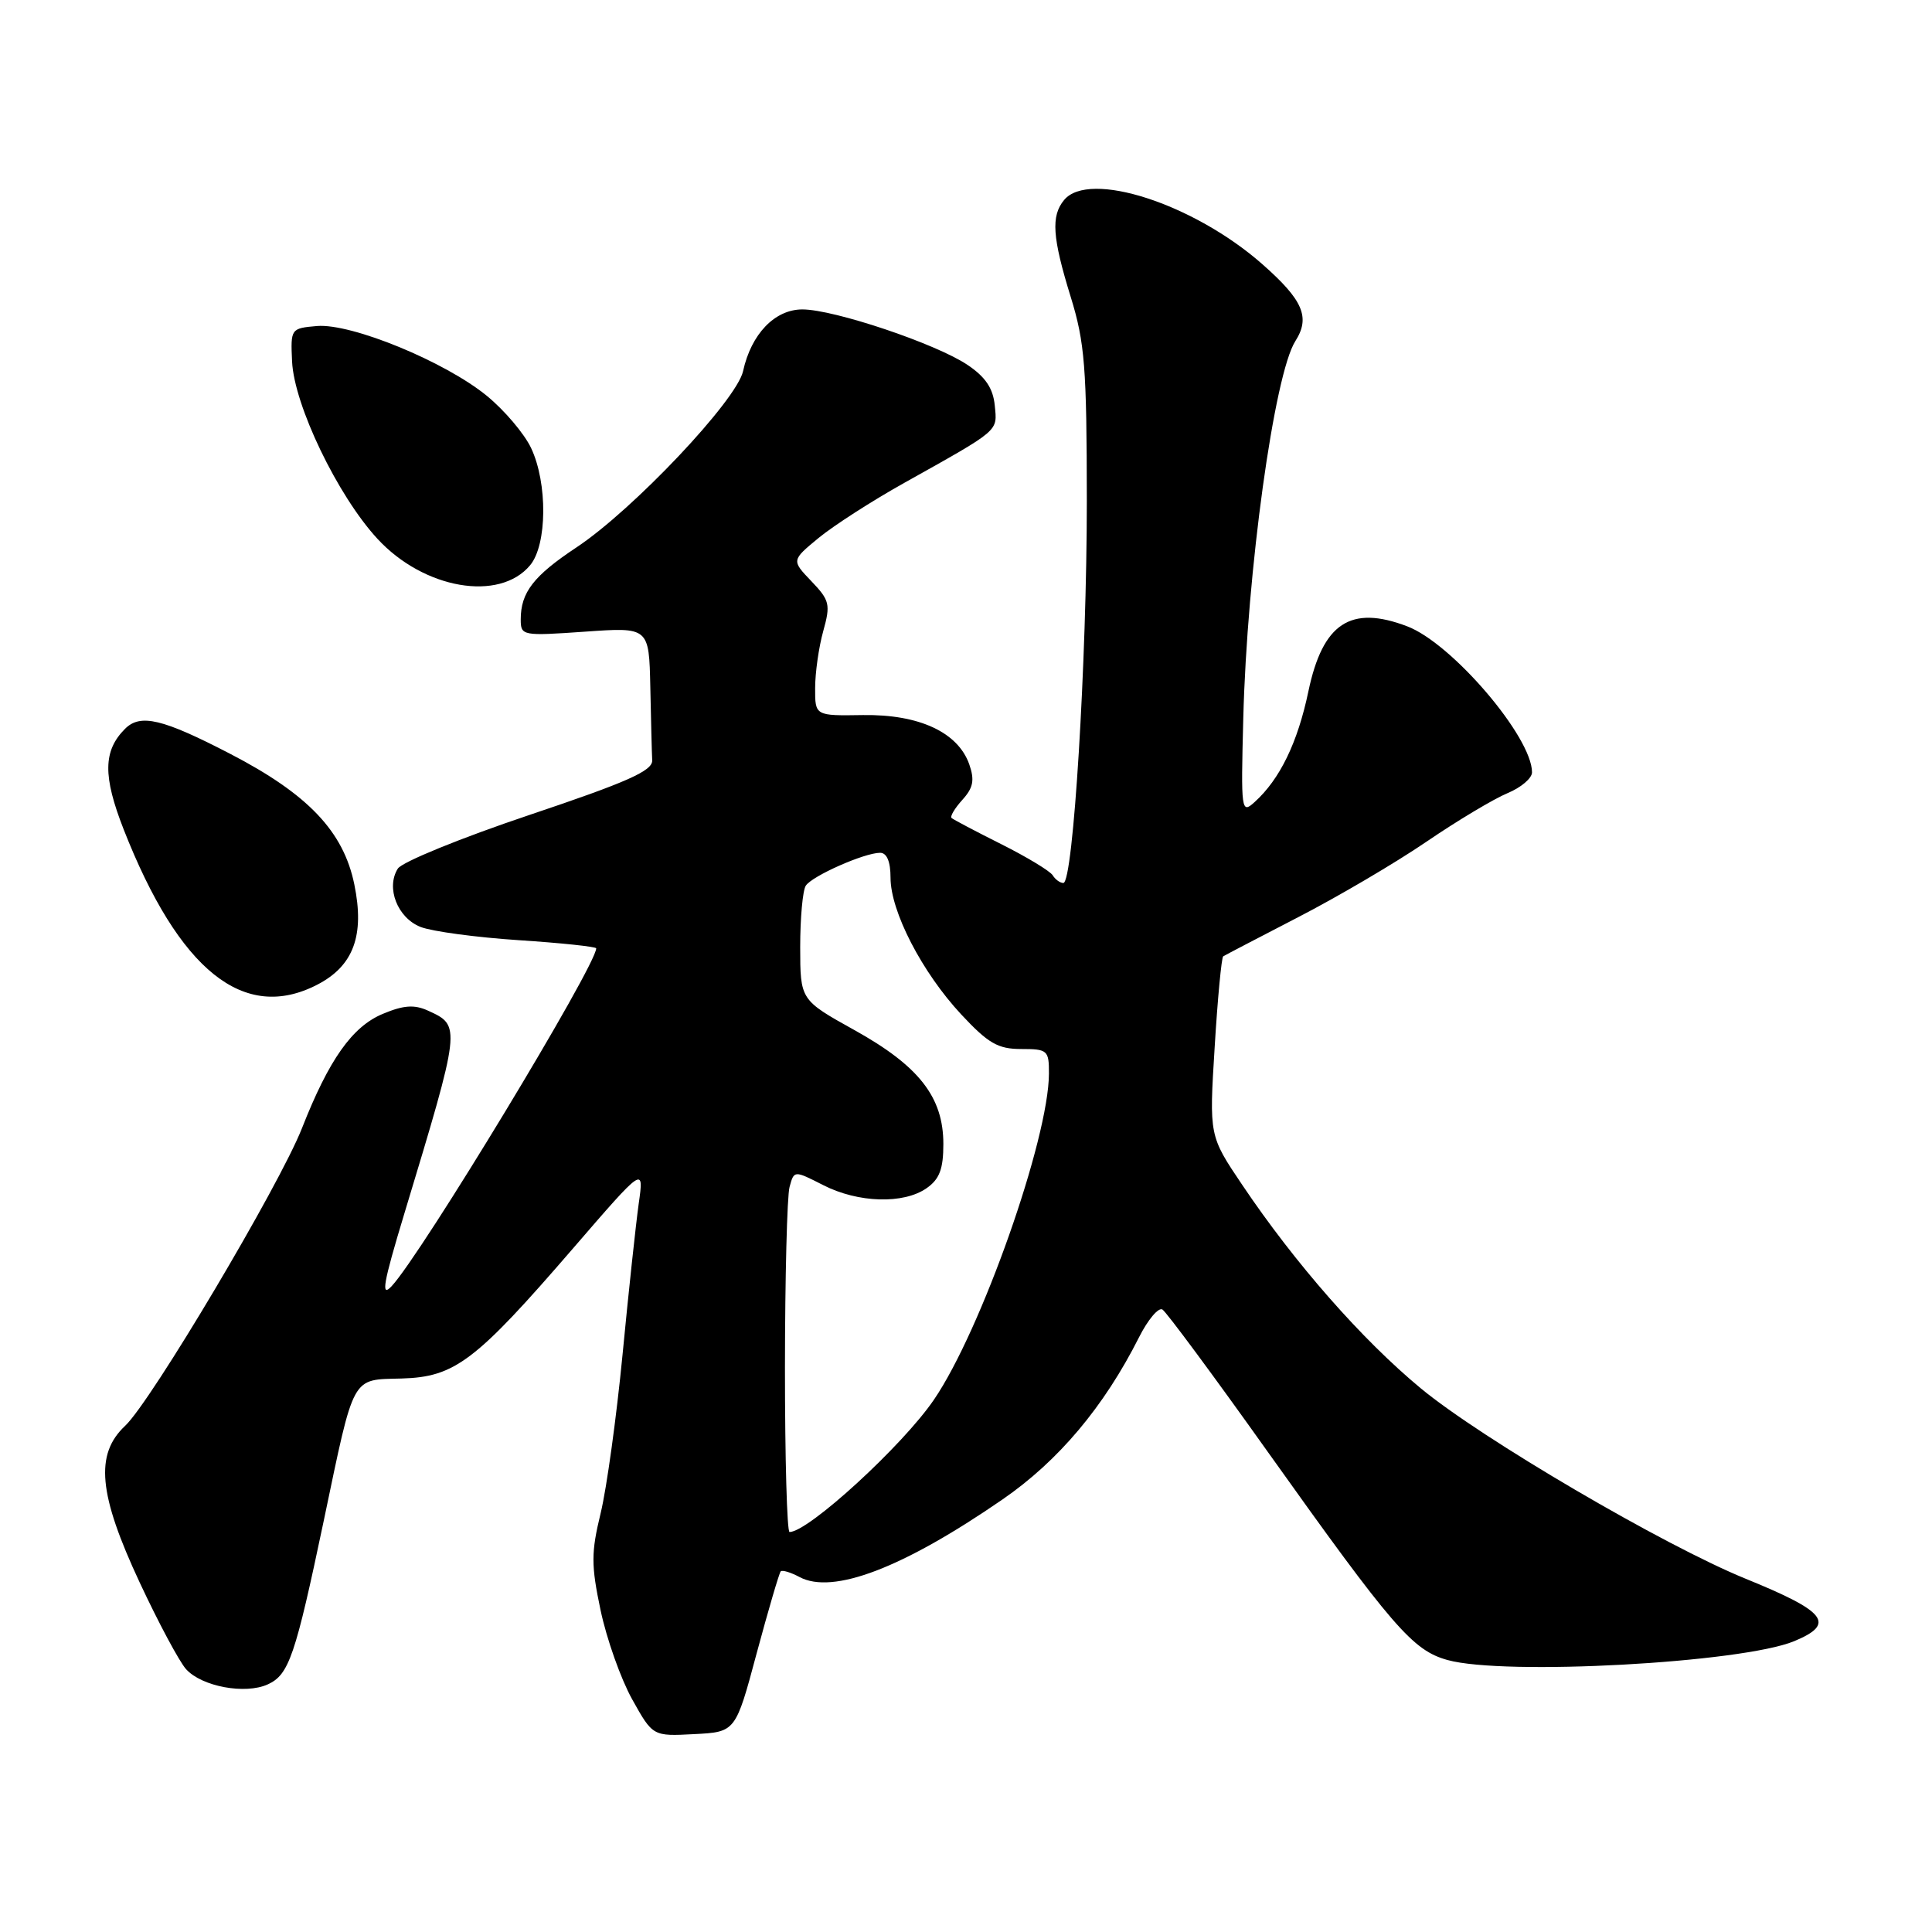 <?xml version="1.0" encoding="UTF-8" standalone="no"?>
<!DOCTYPE svg PUBLIC "-//W3C//DTD SVG 1.1//EN" "http://www.w3.org/Graphics/SVG/1.1/DTD/svg11.dtd" >
<svg xmlns="http://www.w3.org/2000/svg" xmlns:xlink="http://www.w3.org/1999/xlink" version="1.1" viewBox="0 0 256 256">
 <g >
 <path fill="currentColor"
d=" M 100.27 219.04 C 101.82 213.29 103.25 208.42 103.45 208.21 C 103.66 208.01 104.77 208.34 105.93 208.96 C 110.35 211.33 119.64 207.78 132.83 198.69 C 140.24 193.59 146.28 186.41 150.92 177.21 C 152.10 174.86 153.51 173.19 154.03 173.52 C 154.55 173.84 160.83 182.32 167.98 192.37 C 184.57 215.66 187.18 218.68 191.80 219.96 C 199.34 222.06 230.82 220.34 237.75 217.46 C 243.27 215.16 242.02 213.55 231.33 209.20 C 220.47 204.78 196.32 190.63 188.26 183.96 C 180.47 177.51 171.59 167.40 164.60 157.00 C 160.22 150.50 160.22 150.50 160.95 138.75 C 161.34 132.29 161.86 126.87 162.08 126.72 C 162.31 126.57 166.78 124.24 172.00 121.54 C 177.22 118.85 184.88 114.35 189.00 111.54 C 193.12 108.73 197.96 105.84 199.75 105.10 C 201.54 104.36 203.00 103.12 203.00 102.34 C 203.00 97.65 192.39 85.24 186.46 82.99 C 178.96 80.13 175.27 82.57 173.37 91.60 C 171.95 98.39 169.59 103.26 166.24 106.28 C 164.48 107.88 164.42 107.48 164.74 95.22 C 165.23 75.75 168.84 49.60 171.64 45.20 C 173.65 42.05 172.67 39.76 167.26 35.00 C 158.16 26.99 144.31 22.51 141.00 26.50 C 139.24 28.62 139.44 31.47 141.88 39.36 C 143.74 45.38 144.00 48.66 144.01 66.36 C 144.01 87.67 142.21 117.00 140.90 117.00 C 140.47 117.00 139.83 116.54 139.49 115.98 C 139.14 115.42 136.07 113.56 132.68 111.86 C 129.28 110.16 126.32 108.59 126.09 108.39 C 125.86 108.18 126.51 107.10 127.52 105.98 C 128.97 104.38 129.16 103.37 128.43 101.27 C 126.93 97.03 121.79 94.64 114.36 94.75 C 108.00 94.85 108.00 94.85 108.01 91.18 C 108.01 89.15 108.49 85.76 109.08 83.64 C 110.07 80.09 109.94 79.55 107.51 77.01 C 104.87 74.25 104.87 74.25 108.47 71.28 C 110.45 69.65 115.55 66.37 119.79 64.00 C 132.60 56.83 132.15 57.22 131.81 53.72 C 131.59 51.45 130.57 49.94 128.20 48.35 C 124.02 45.54 110.50 41.00 106.32 41.00 C 102.67 41.00 99.54 44.25 98.46 49.18 C 97.61 53.04 83.90 67.55 76.39 72.53 C 70.69 76.31 69.00 78.50 69.00 82.08 C 69.00 84.24 69.21 84.28 77.50 83.70 C 86.00 83.10 86.00 83.10 86.17 91.05 C 86.26 95.42 86.37 99.79 86.42 100.75 C 86.48 102.14 83.13 103.63 70.11 108.00 C 61.09 111.03 53.26 114.22 52.71 115.10 C 51.11 117.64 52.67 121.63 55.74 122.83 C 57.26 123.42 63.11 124.21 68.75 124.58 C 74.39 124.95 79.00 125.44 79.00 125.66 C 79.00 127.95 55.82 166.23 51.89 170.43 C 50.44 171.98 50.77 170.09 53.54 160.93 C 61.12 135.87 61.11 135.92 56.70 133.91 C 54.90 133.09 53.47 133.19 50.73 134.34 C 46.67 136.03 43.59 140.39 40.01 149.50 C 37.01 157.11 20.02 185.71 16.59 188.92 C 12.55 192.70 13.04 197.99 18.52 209.71 C 21.01 215.04 23.77 220.20 24.66 221.18 C 26.74 223.48 32.50 224.55 35.48 223.19 C 38.29 221.91 39.12 219.48 42.90 201.50 C 47.00 181.93 46.50 182.85 53.21 182.66 C 60.27 182.46 63.00 180.39 75.92 165.43 C 85.34 154.52 85.34 154.52 84.63 159.51 C 84.25 162.25 83.28 171.25 82.49 179.50 C 81.69 187.75 80.39 197.20 79.59 200.50 C 78.32 205.73 78.32 207.38 79.58 213.37 C 80.38 217.16 82.26 222.46 83.76 225.16 C 86.50 230.07 86.50 230.07 91.98 229.78 C 97.47 229.50 97.47 229.50 100.27 219.04 Z  M 42.03 130.48 C 46.84 128.00 48.34 123.95 46.95 117.19 C 45.51 110.16 40.82 105.23 30.49 99.88 C 21.54 95.24 18.60 94.54 16.57 96.57 C 13.66 99.48 13.62 102.84 16.39 109.91 C 23.73 128.61 32.33 135.50 42.03 130.48 Z  M 70.25 74.89 C 72.51 72.17 72.57 64.00 70.37 59.36 C 69.47 57.46 66.84 54.36 64.52 52.46 C 58.98 47.92 46.57 42.82 42.00 43.20 C 38.54 43.50 38.50 43.55 38.70 47.88 C 38.97 53.69 44.73 65.67 50.01 71.39 C 56.16 78.06 66.18 79.79 70.25 74.89 Z  M 104.01 181.25 C 104.02 169.29 104.29 158.50 104.62 157.28 C 105.22 155.07 105.22 155.07 109.07 157.03 C 113.70 159.40 119.73 159.58 122.78 157.44 C 124.49 156.25 125.00 154.90 125.00 151.59 C 125.00 145.38 121.79 141.26 113.23 136.50 C 106.04 132.50 106.04 132.50 106.03 125.50 C 106.03 121.65 106.36 117.99 106.77 117.36 C 107.60 116.07 114.54 113.00 116.62 113.00 C 117.51 113.00 118.00 114.16 118.00 116.30 C 118.00 120.77 122.17 128.83 127.36 134.41 C 130.95 138.26 132.23 139.00 135.32 139.00 C 138.81 139.00 139.00 139.17 138.99 142.25 C 138.97 150.88 130.01 176.31 123.75 185.47 C 119.60 191.56 107.11 203.00 104.62 203.00 C 104.28 203.00 104.01 193.21 104.01 181.25 Z "/>
</g>
</svg>